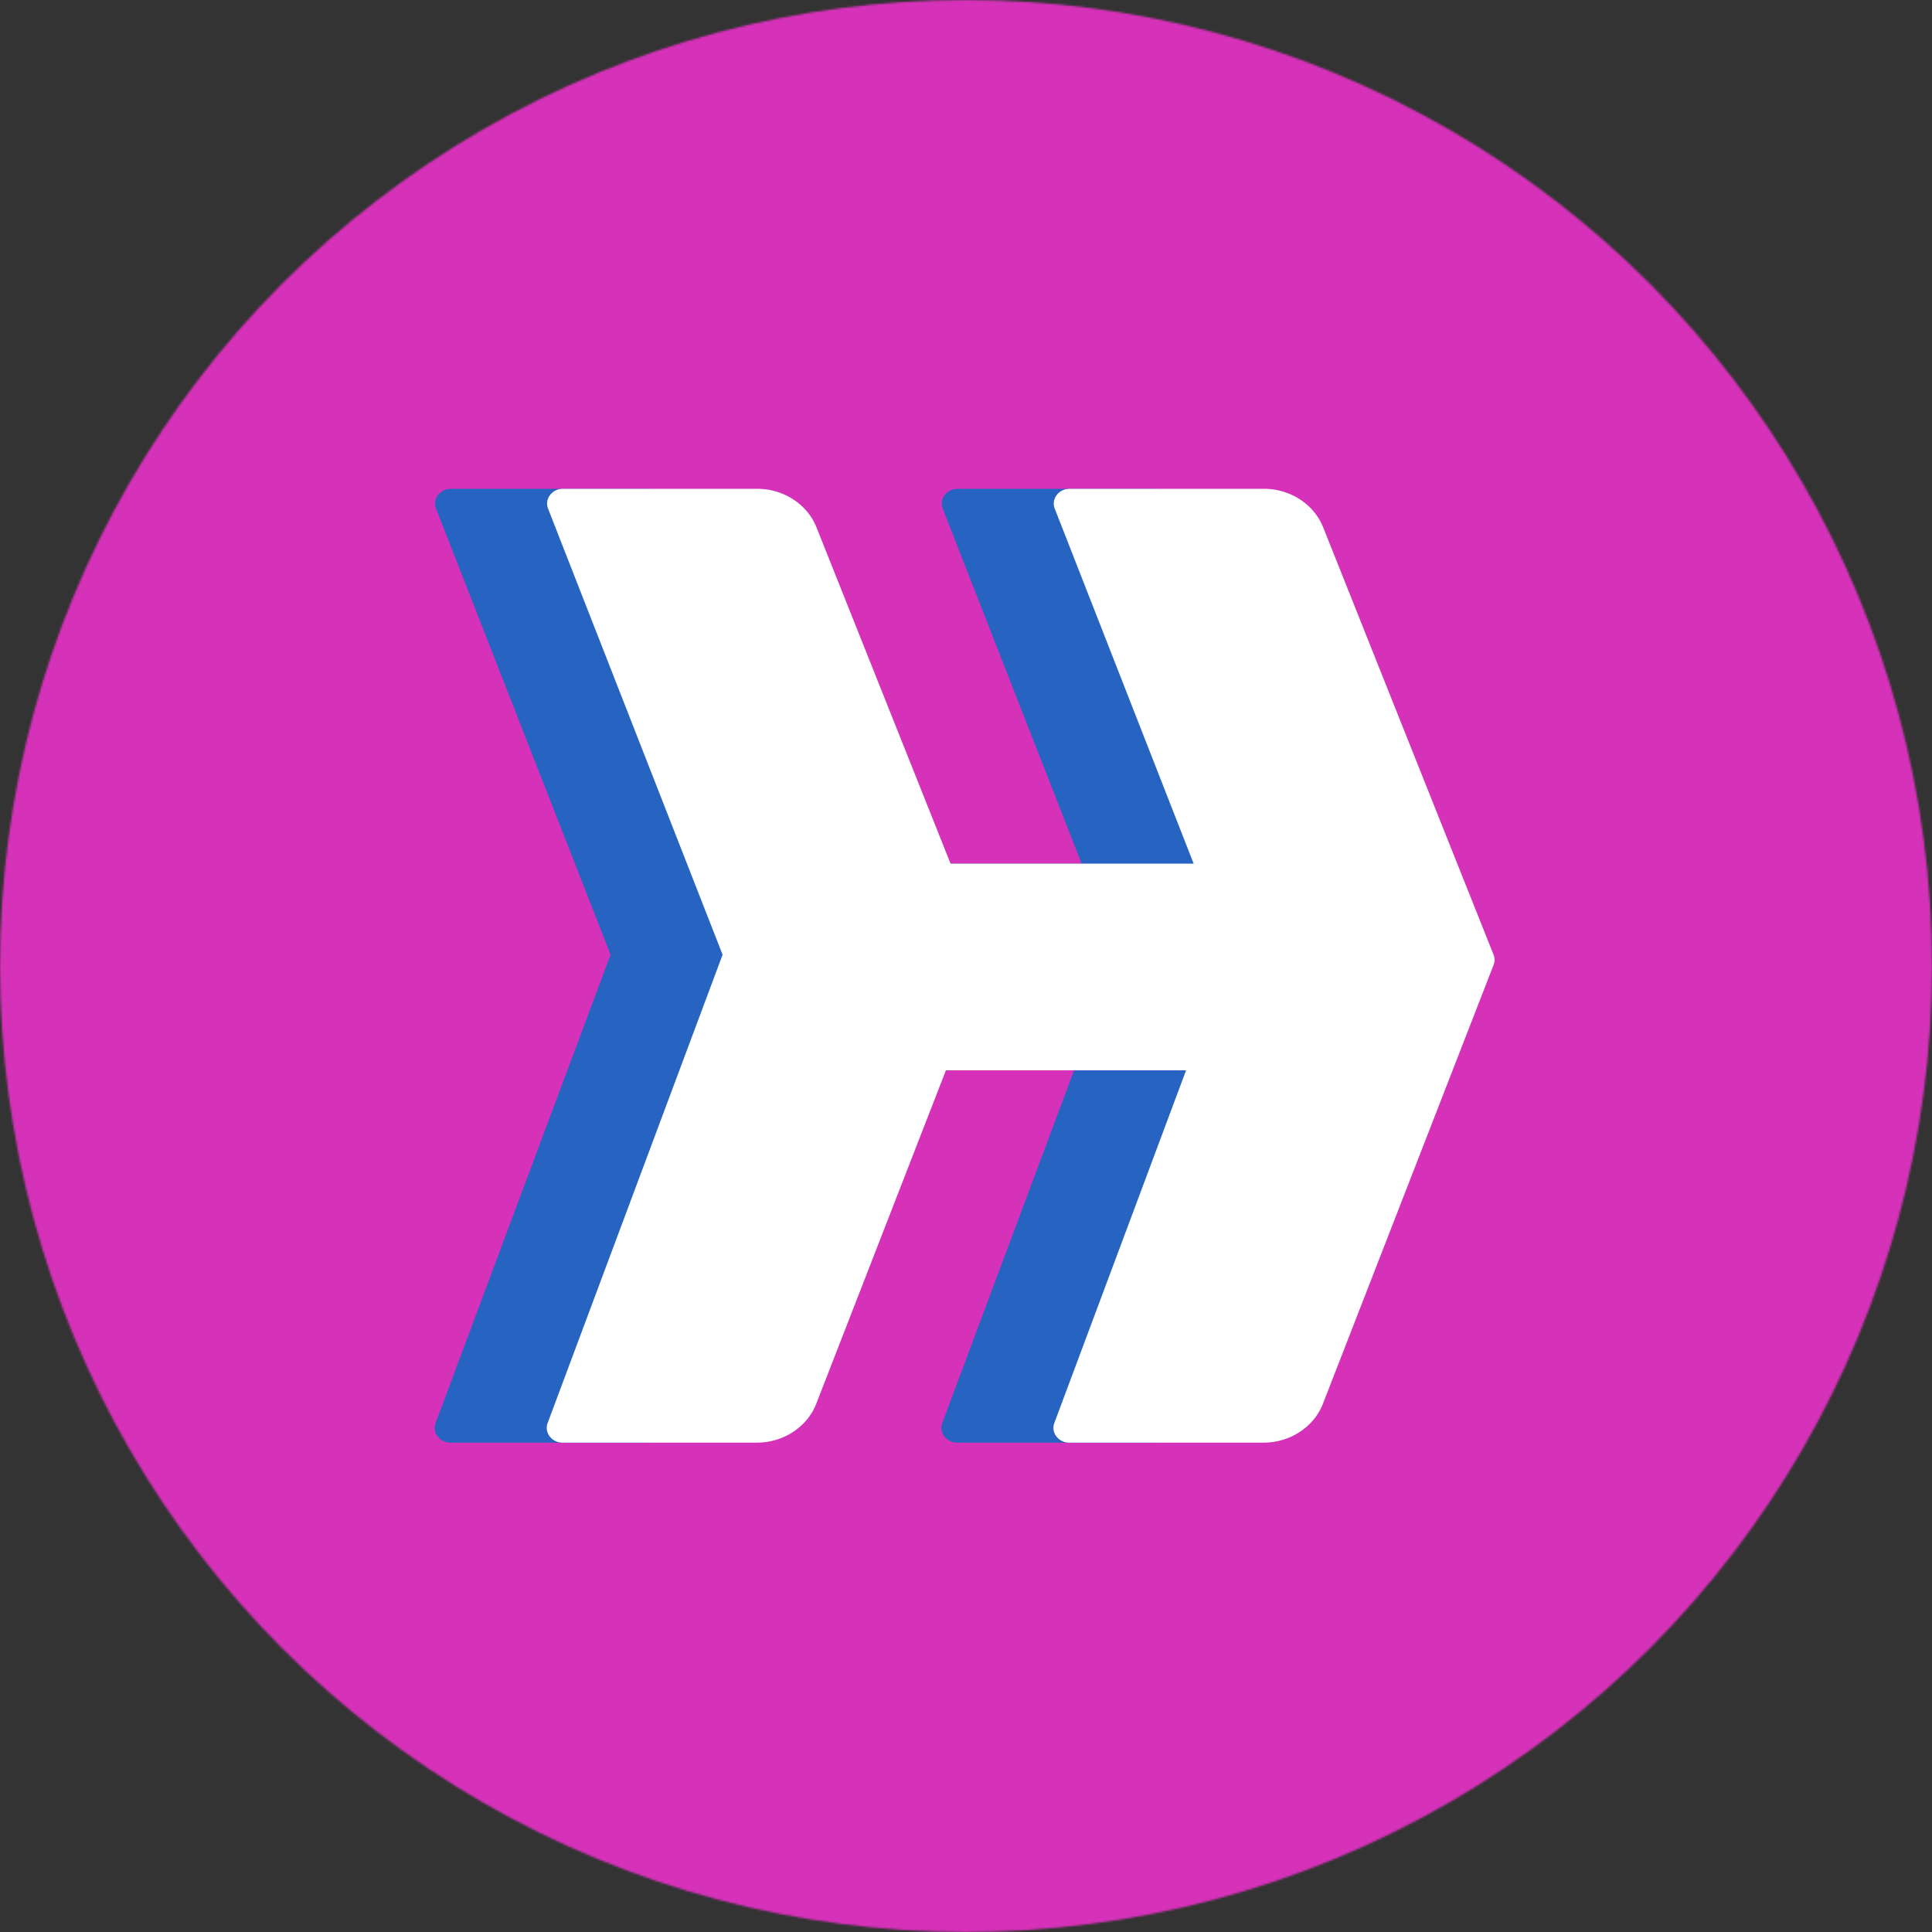 <svg xmlns="http://www.w3.org/2000/svg" width="1000" height="1000" fill="none" viewBox="0 0 1000 1000"><rect x="0" y="0" width="1000" height="1000" fill="#333333" stroke="none"/><g clip-path="url(#a)"><mask id="b" width="1000" height="1000" x="0" y="0" maskUnits="userSpaceOnUse" style="mask-type:alpha"><circle cx="500" cy="500" r="500" fill="#2764C1"/></mask><g mask="url(#b)"><path fill="#D631B9" d="M0 0h1000v1000H0z"/><path fill="#2764C1" d="M495.652 253h100.467c13.707 0 25.97 7.959 30.755 19.961l88.184 221.187a7.2 7.2 0 0 1 .023 5.295l-.494 1.271-.005.012-87.813 225.798c-4.715 12.122-17.043 20.192-30.846 20.192H495.471c-5.649 0-9.609-5.21-7.747-10.193l90.547-242.375-90.325-230.849c-1.957-5.002 2.006-10.299 7.706-10.299m-262.259 0H333.86c13.707 0 25.97 7.959 30.754 19.961l88.185 221.187a7.2 7.2 0 0 1 .023 5.295l-.495 1.271-.005.012-87.813 225.798c-4.714 12.122-17.042 20.192-30.845 20.192H233.212c-5.649 0-9.609-5.21-7.747-10.193l90.547-242.375-90.325-230.849c-1.957-5.002 2.006-10.299 7.706-10.299"/><path fill="#2764C1" d="M563.826 447H422v107h141.826L587 498.971z"/><path fill="#fff" d="M553.652 253h100.467c13.707 0 25.97 7.959 30.755 19.961l88.184 221.187a7.2 7.2 0 0 1 .023 5.295l-.494 1.271-.005.012-87.813 225.798c-4.715 12.122-17.043 20.192-30.846 20.192H553.471c-5.649 0-9.609-5.21-7.747-10.193l90.547-242.375-90.325-230.849c-1.957-5.002 2.006-10.299 7.706-10.299m-262.259 0H391.86c13.707 0 25.97 7.959 30.754 19.961l88.185 221.187a7.2 7.2 0 0 1 .023 5.295l-.495 1.271-.005.012-87.813 225.798c-4.714 12.122-17.042 20.192-30.845 20.192H291.212c-5.649 0-9.609-5.21-7.747-10.193l90.547-242.375-90.325-230.849c-1.957-5.002 2.006-10.299 7.706-10.299"/><path fill="#fff" d="M621.826 447H480v107h141.826L645 498.971z"/></g></g><defs><clipPath id="a"><path fill="#fff" d="M0 0h1000v1000H0z"/></clipPath></defs></svg>